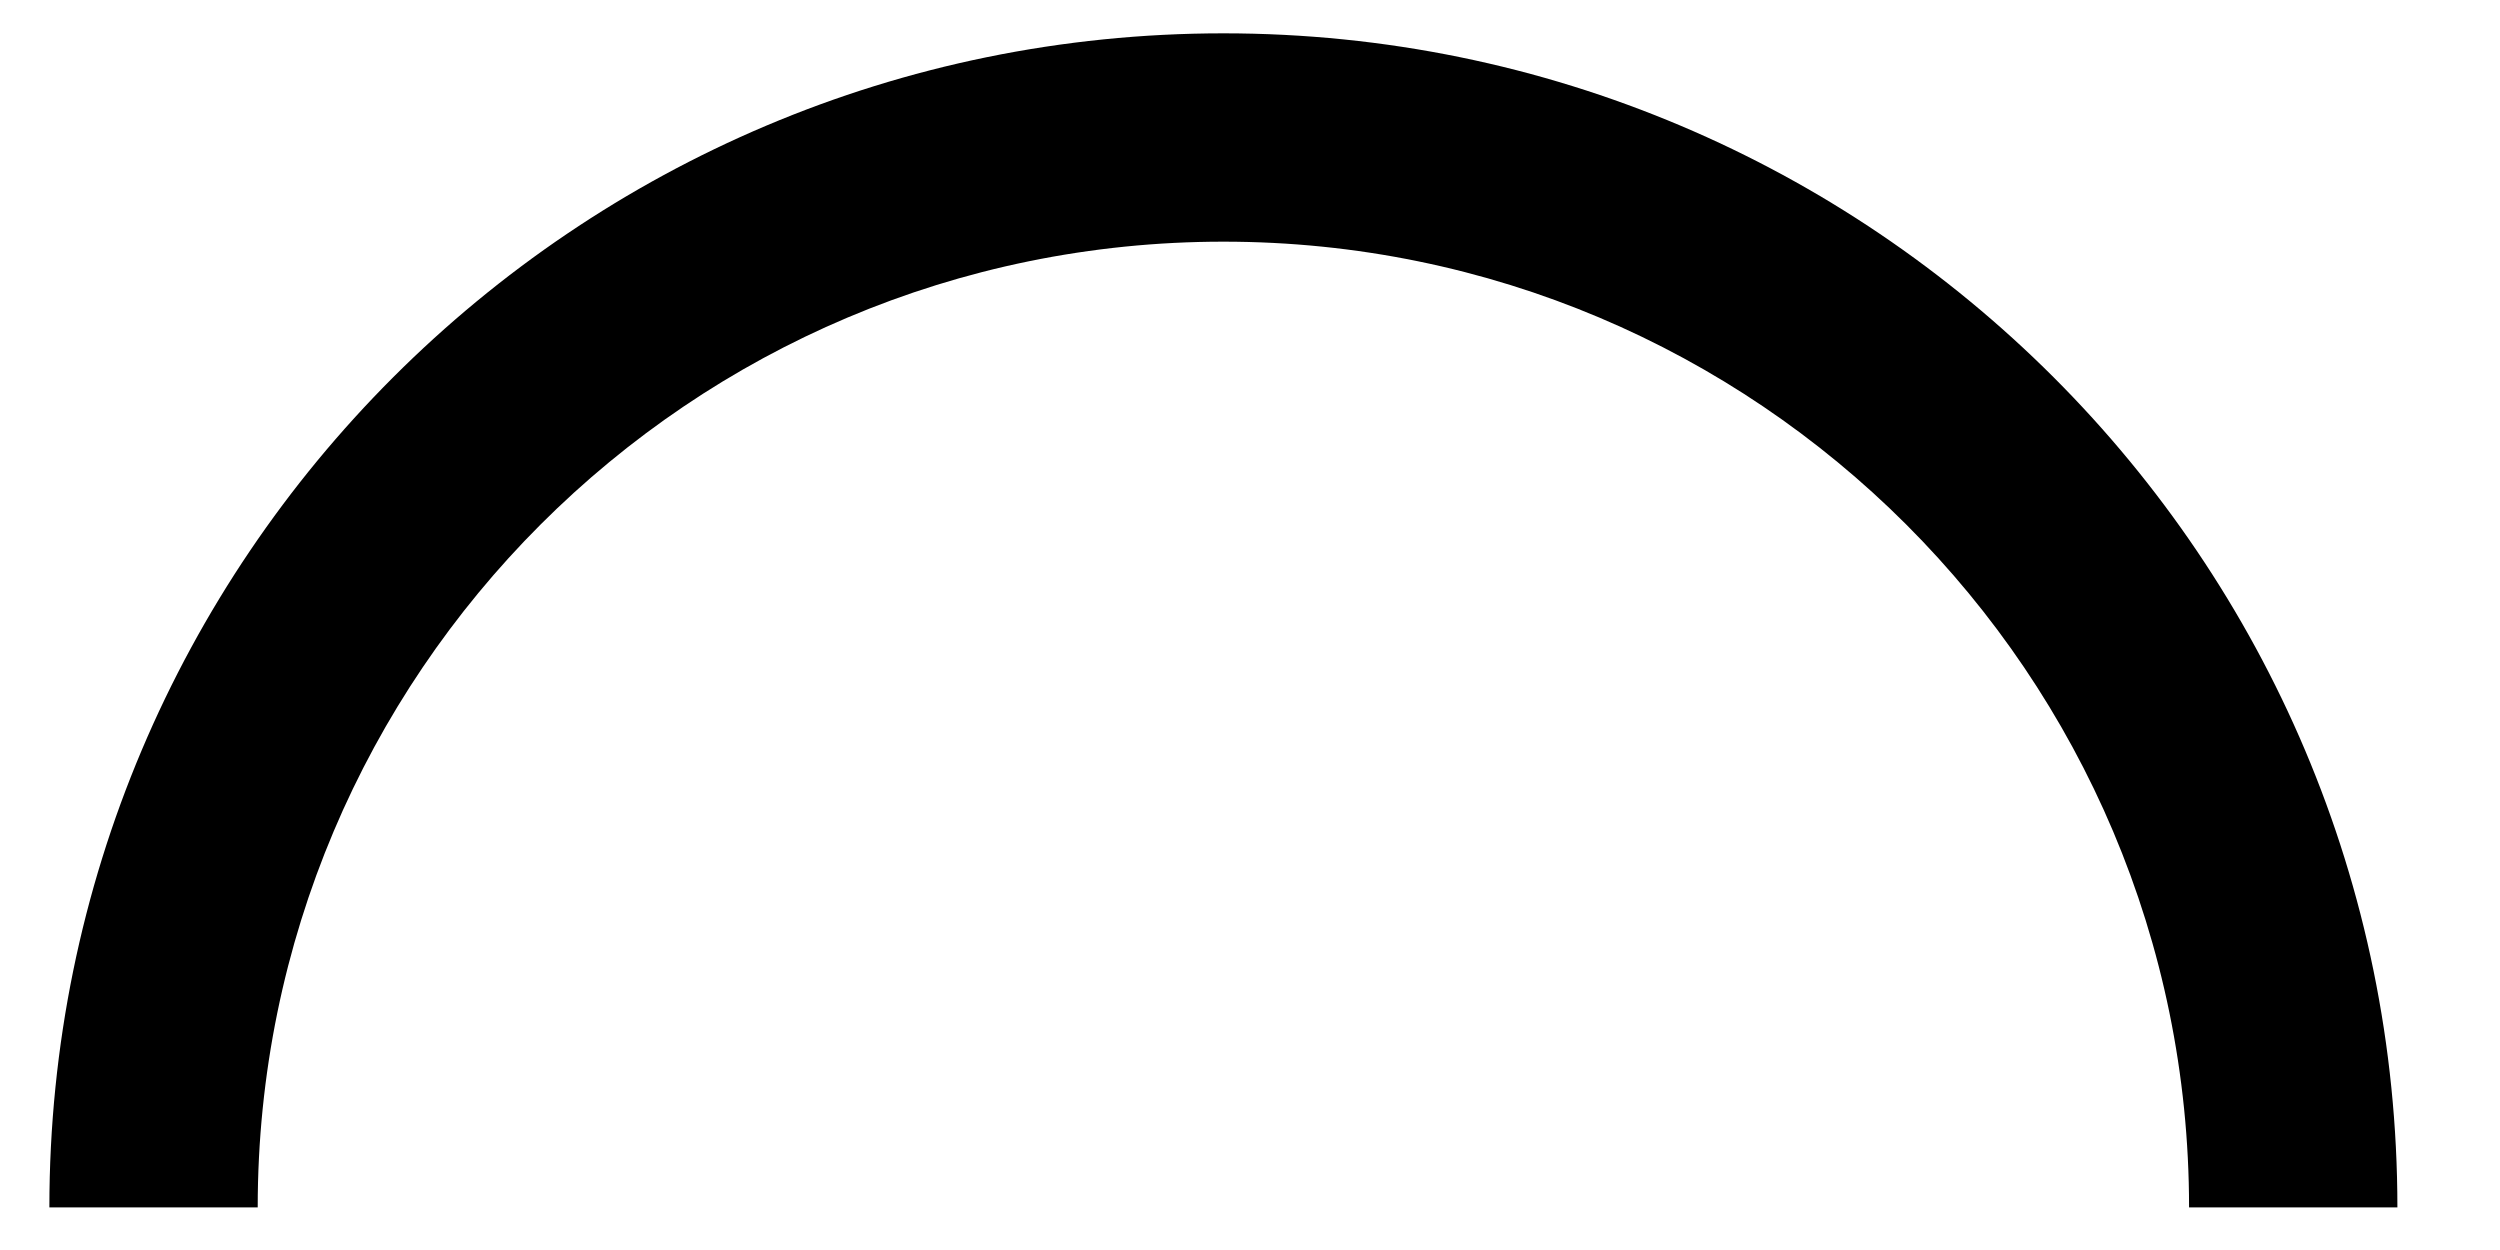 <svg width="24" height="12" viewBox="0 0 24 12" fill="none" xmlns="http://www.w3.org/2000/svg">
<path fill-rule="evenodd" clip-rule="evenodd" d="M21.015 11.591C21.015 11.591 21.015 11.591 21.015 11.591C21.015 6.471 16.865 2.32 11.745 2.32C6.625 2.32 2.474 6.471 2.474 11.591C2.474 11.591 2.474 11.591 2.474 11.591H0.474C0.474 11.591 0.474 11.591 0.474 11.591C0.474 5.366 5.52 0.32 11.745 0.32C17.969 0.32 23.015 5.366 23.015 11.591C23.015 11.591 23.015 11.591 23.015 11.591H21.015Z" fill="black"/>
</svg>
